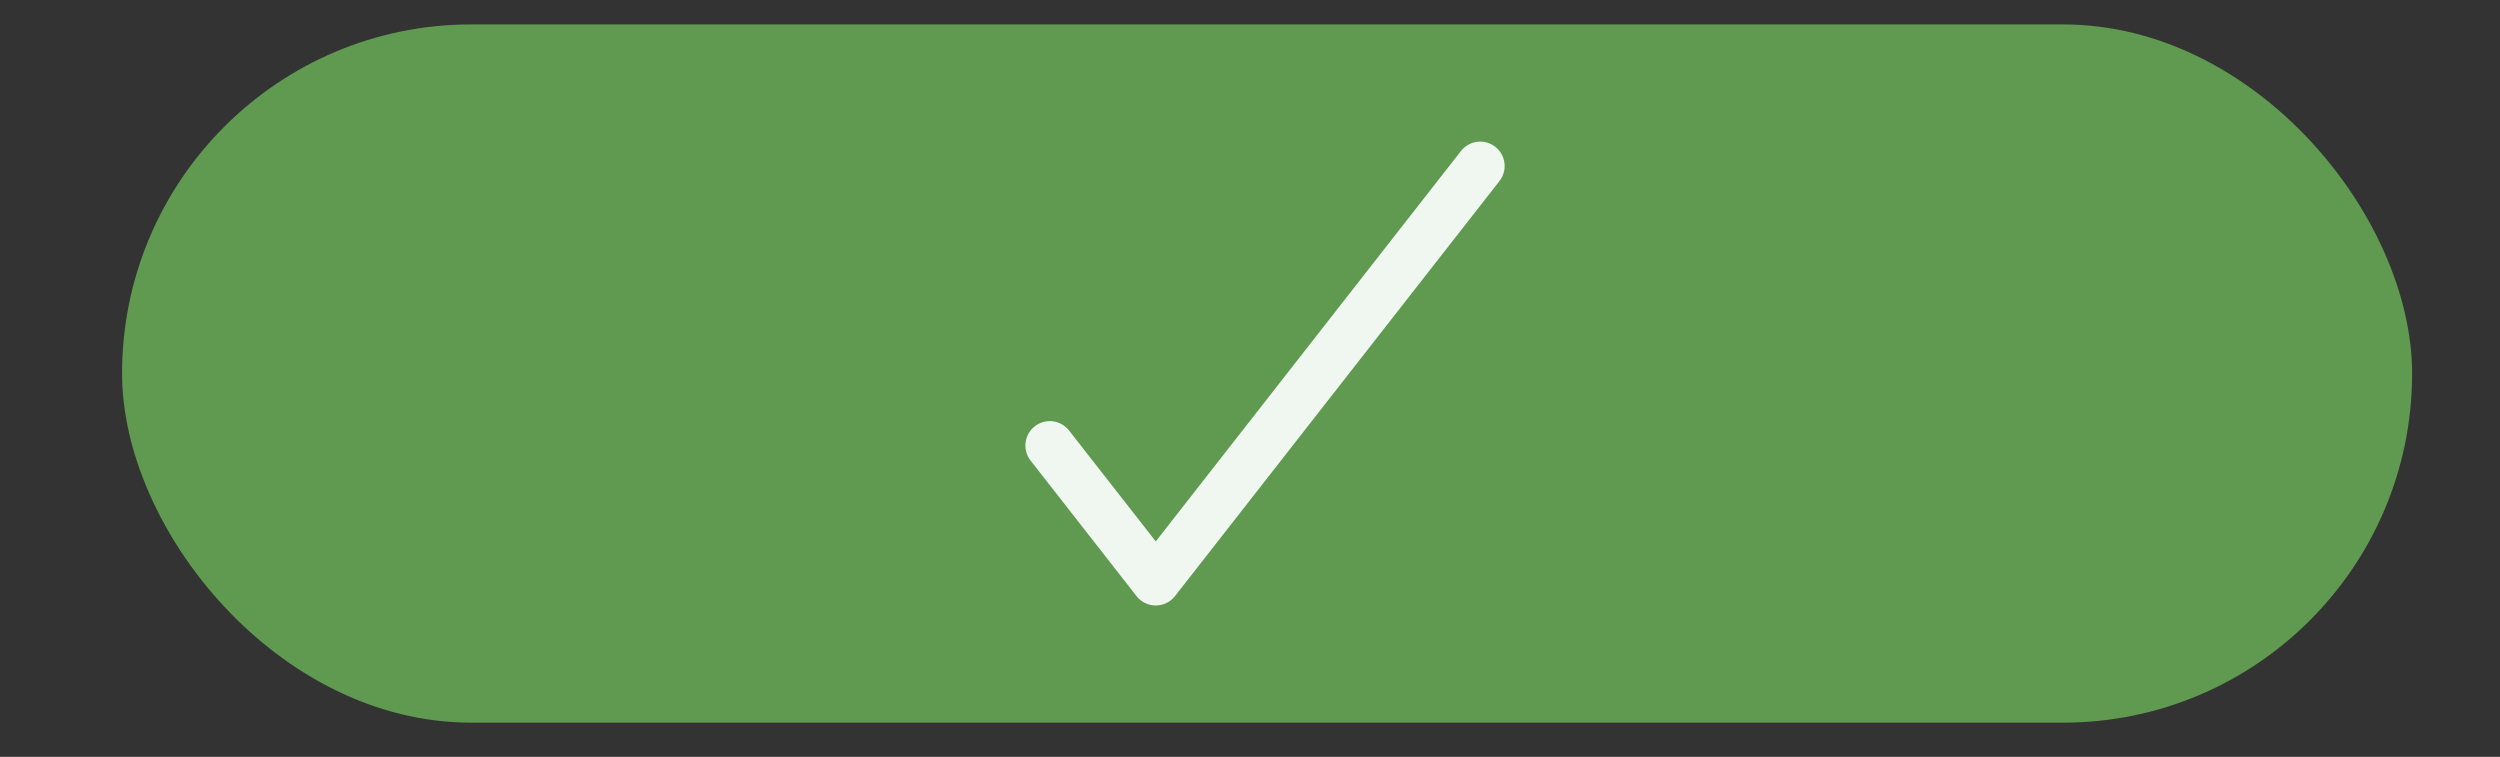 <?xml version="1.0" encoding="UTF-8"?>
<svg width="512px" height="155px" viewBox="0 0 512 155" version="1.1" xmlns="http://www.w3.org/2000/svg" xmlns:xlink="http://www.w3.org/1999/xlink">
    <rect x="0" y="0" width="512" height="155" fill="#333333" stroke="none"/>
    <!-- Generator: Sketch 47 (45396) - http://www.bohemiancoding.com/sketch -->
    <title>Success</title>
    <desc>Created with Sketch.</desc>
    <defs></defs>
    <g id="buttons" stroke="none" stroke-width="1" fill="none" fill-rule="evenodd">
        <g id="Success">
            <rect id="Rectangle-Copy" fill="#5F9A50" x="25" y="5" width="469" height="143" rx="71.5"></rect>
            <polyline id="Page-1" stroke="#F0F7F1" stroke-width="10" stroke-linecap="round" stroke-linejoin="round" points="215 91.245 236.7 119 303.15 34"></polyline>
        </g>
    </g>
</svg>